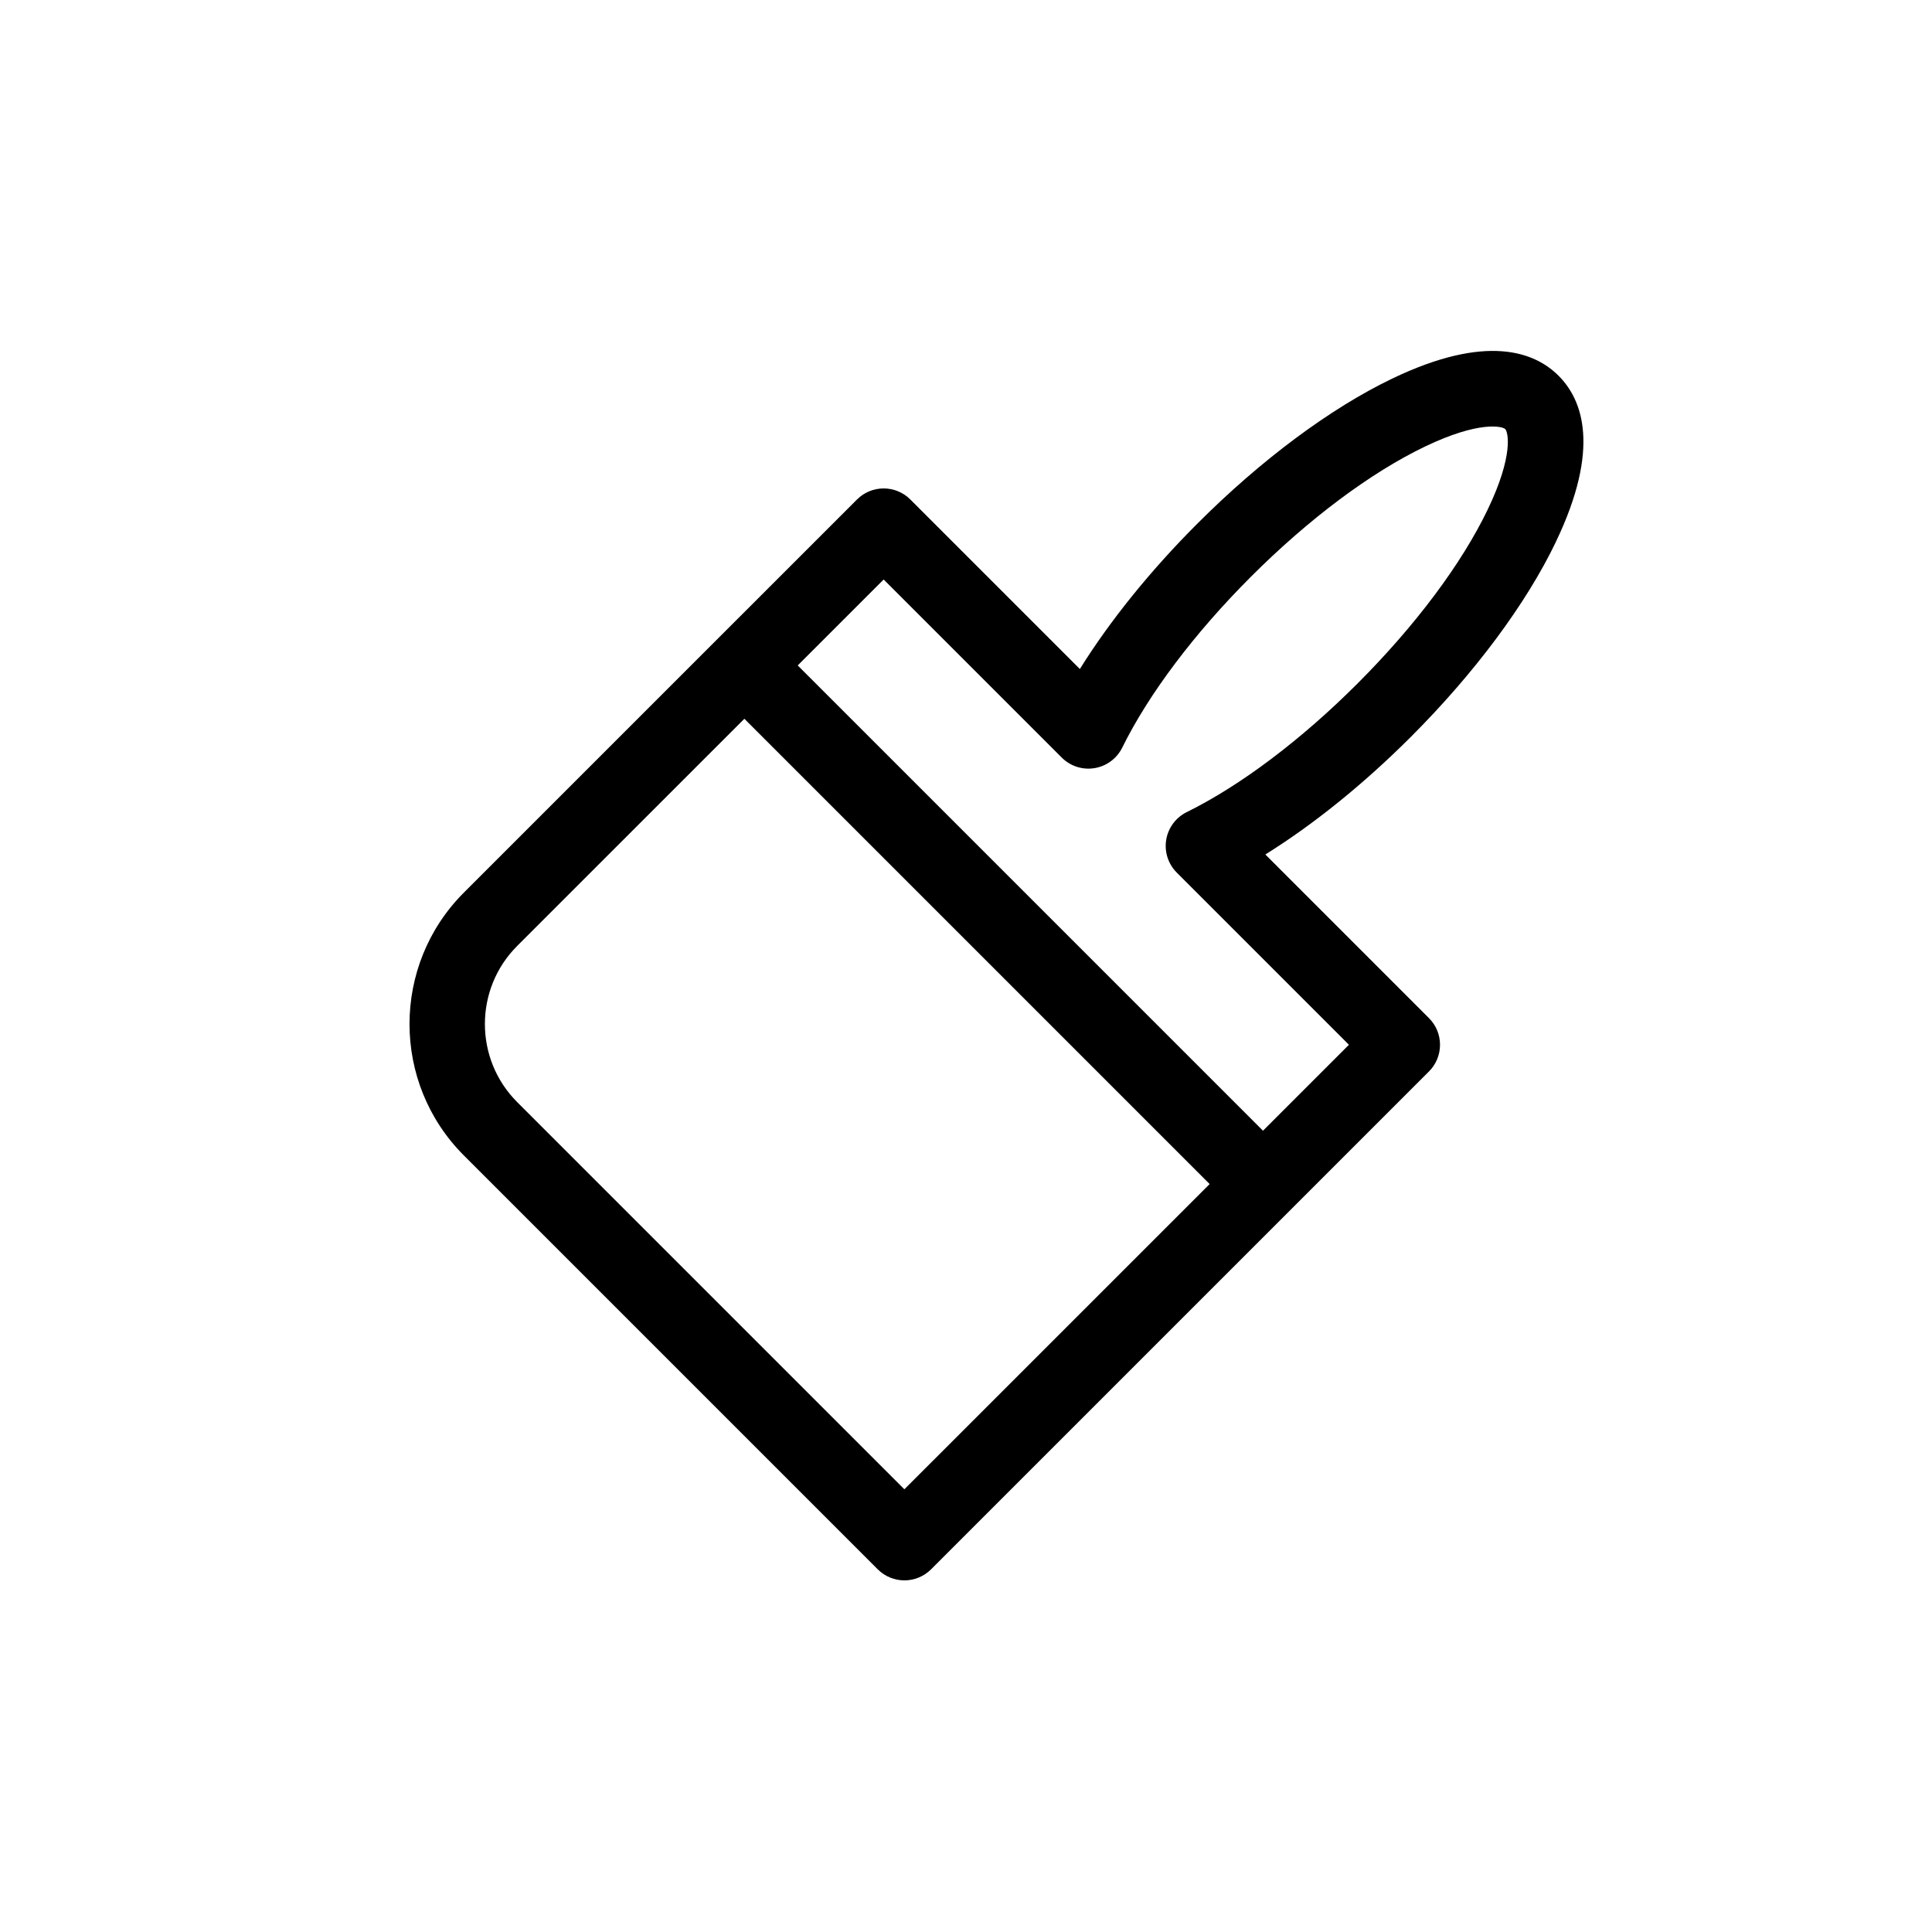 <?xml version="1.0" encoding="UTF-8" standalone="no"?>
<!DOCTYPE svg PUBLIC "-//W3C//DTD SVG 1.1//EN" "http://www.w3.org/Graphics/SVG/1.1/DTD/svg11.dtd">
<svg width="100%" height="100%" viewBox="0 0 1200 1200" version="1.1" xmlns="http://www.w3.org/2000/svg" xmlns:xlink="http://www.w3.org/1999/xlink" xml:space="preserve" xmlns:serif="http://www.serif.com/" style="fill-rule:evenodd;clip-rule:evenodd;stroke-linejoin:round;stroke-miterlimit:2;">
    <g transform="matrix(0.833,0,0,0.833,100,100)">
        <path d="M1040,284.13C1073.8,213.716 1059.79,177.83 1042.09,160.13C1024.42,142.415 988.527,128.435 918.086,162.228C871.945,184.384 820.344,222.783 772.796,270.338C737.694,305.44 707.464,342.947 685.144,378.798L558.734,252.388C547.75,241.404 529.949,241.404 518.964,252.388L415.104,356.238L225.814,545.528C171.798,599.544 171.798,687.458 225.814,741.488L534.424,1050.1C539.916,1055.59 547.112,1058.34 554.311,1058.34C561.506,1058.34 568.702,1055.59 574.198,1050.1L841.588,782.728L945.448,678.868C956.432,667.884 956.432,650.083 945.448,639.098L823.448,517.088C859.319,494.76 896.819,464.529 931.898,429.443C979.46,381.888 1017.86,330.283 1040.02,284.143L1040,284.13ZM554.29,990.43L265.57,701.71C233.492,669.612 233.492,617.382 265.57,585.29L434.98,415.89L781.91,762.83L554.29,990.43ZM764.83,485.49C756.701,489.502 751.006,497.189 749.521,506.135C748.056,515.08 750.986,524.19 757.396,530.596L885.776,658.976L821.69,723.062L474.76,376.122L538.846,312.044L671.636,444.834C678.027,451.244 687.163,454.189 696.097,452.697C705.05,451.225 712.742,445.518 716.753,437.381C736.456,397.401 770.495,352.201 812.573,310.111C855.749,266.927 901.874,232.412 942.453,212.935C982.937,193.509 1000.22,197.79 1002.33,199.908C1004.43,202.014 1008.74,219.291 989.289,259.783C969.824,300.349 935.309,346.474 892.113,389.663C850.074,431.706 804.867,465.745 764.843,485.495L764.83,485.49Z" style="fill-rule:nonzero;"/>
    </g>
</svg>
